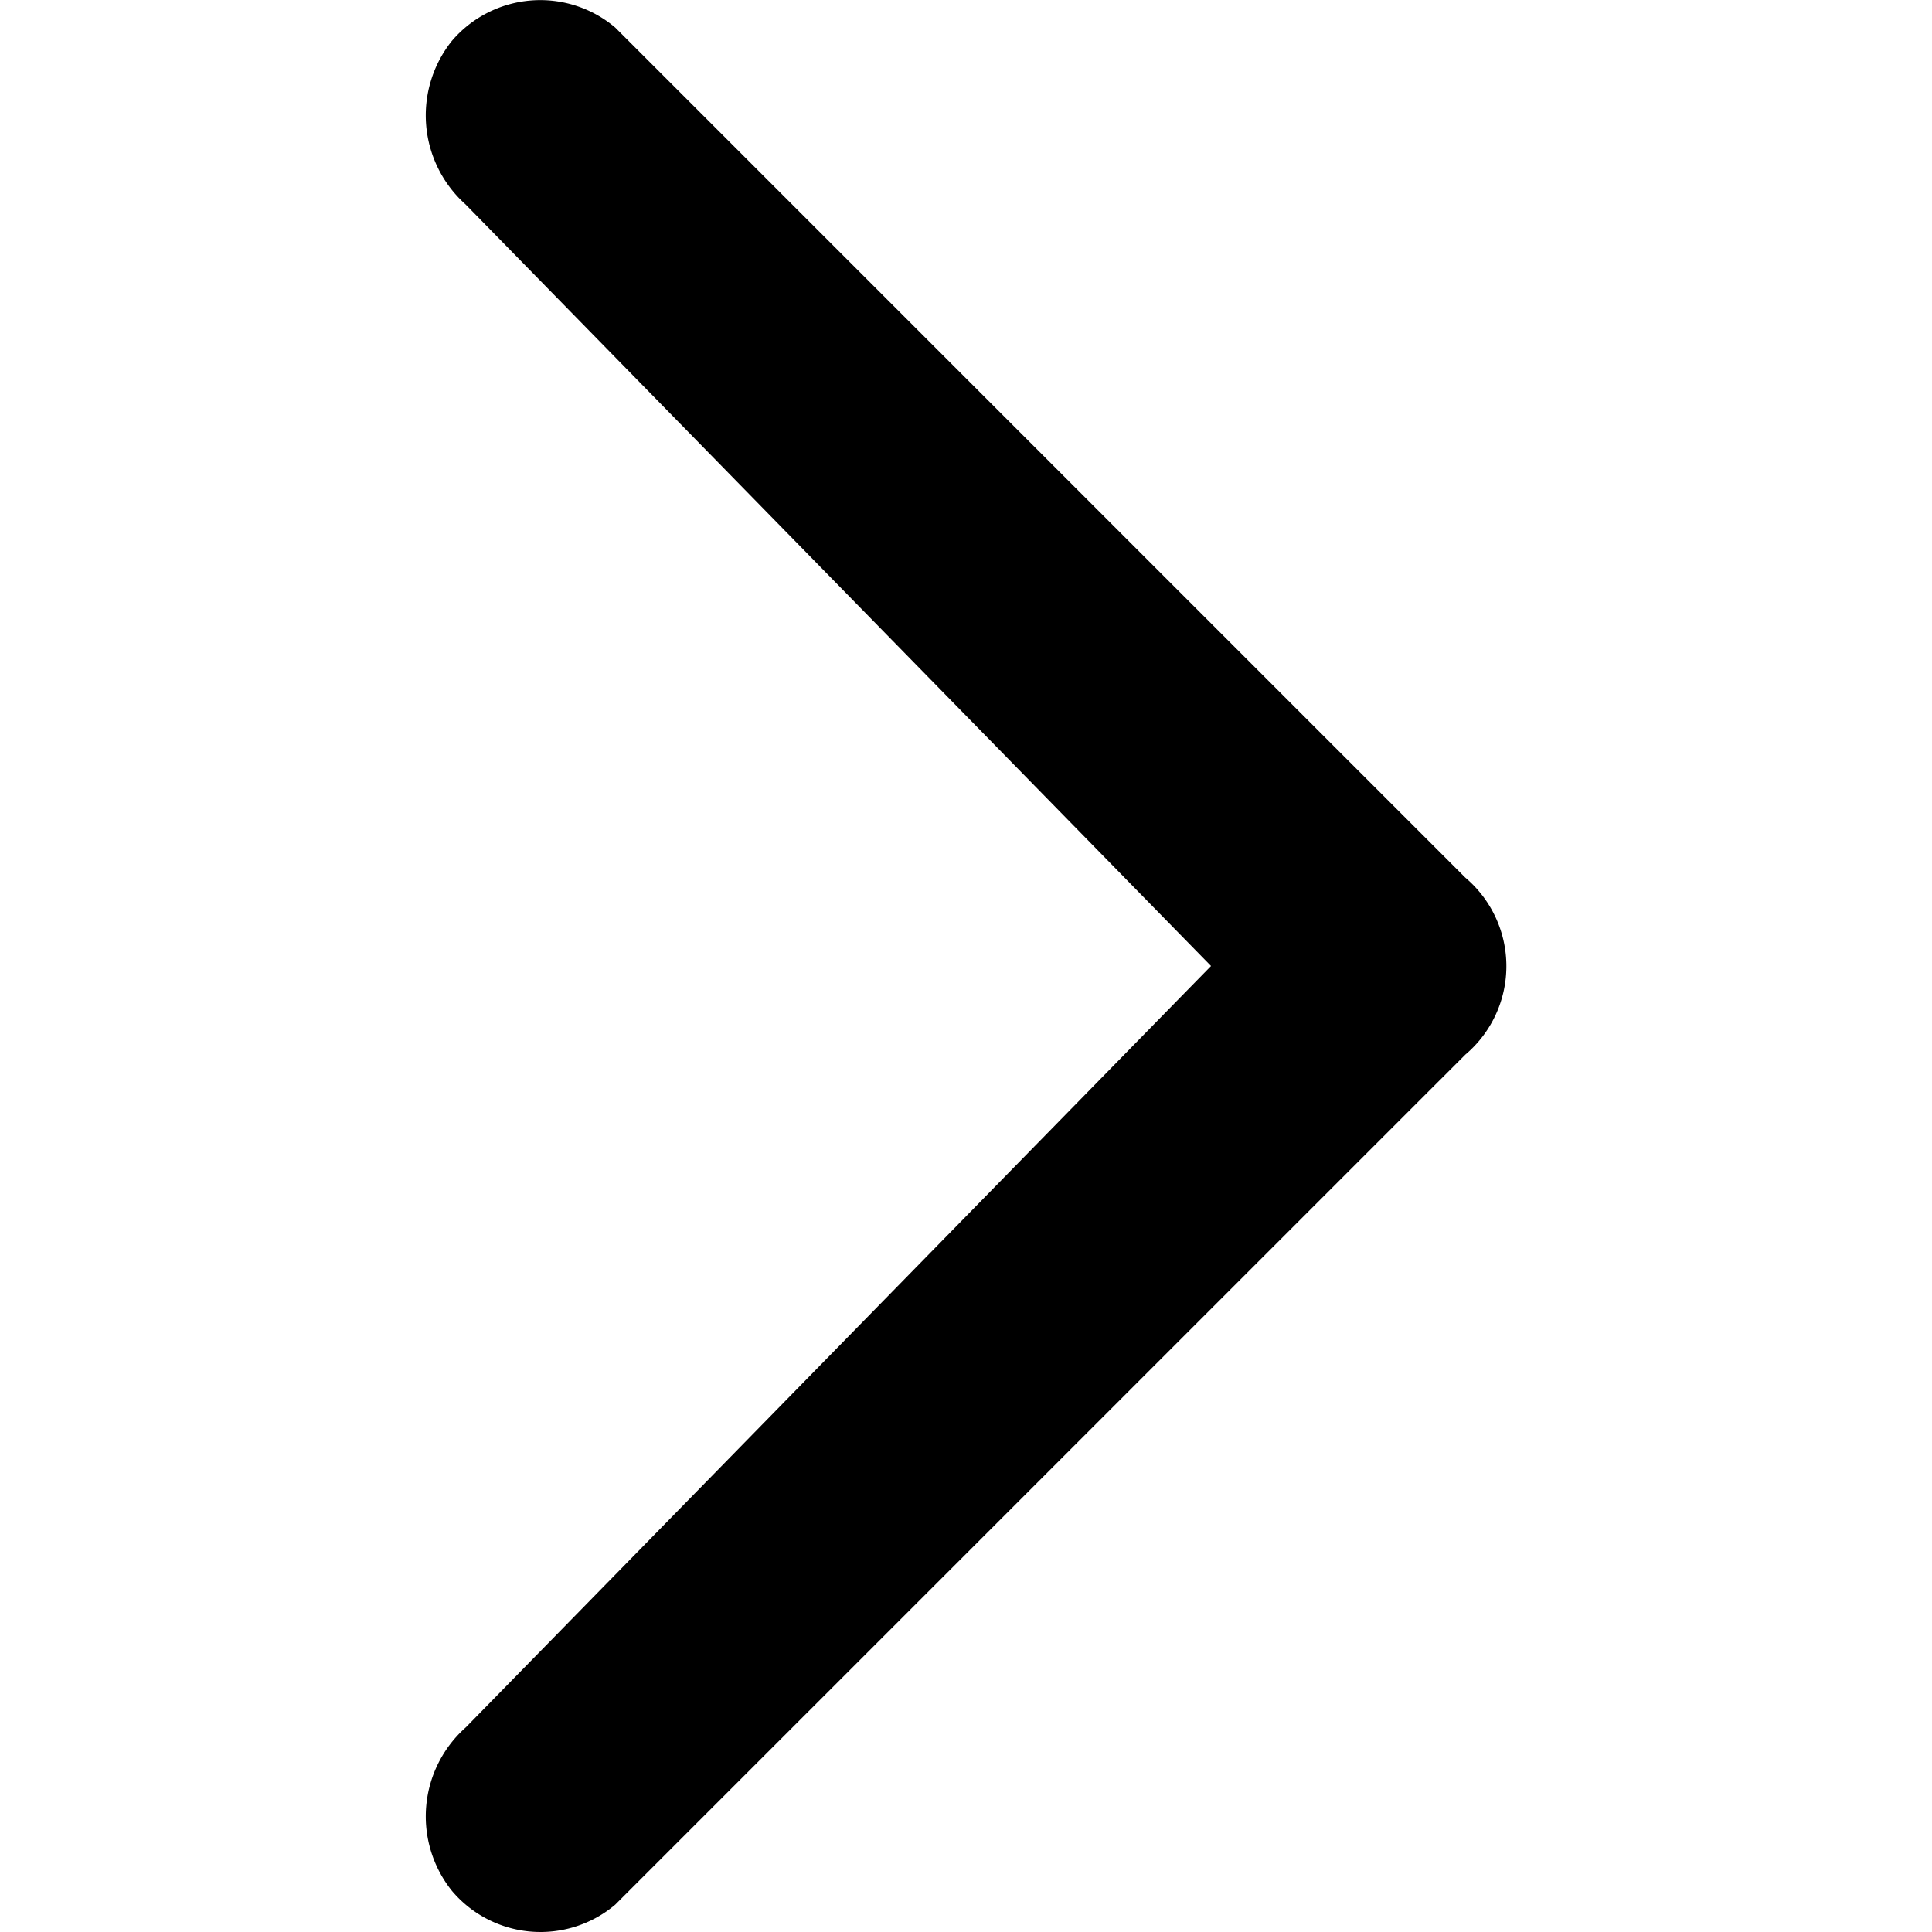 <svg xmlns="http://www.w3.org/2000/svg" width="28" height="28" viewBox="0 0 28 28"><title>caret-right</title><path d="M6.547.595a1.73 1.73 0 0 0 .199 2.366L17.551 14 6.75 25.035a1.725 1.725 0 0 0-.2 2.369 1.679 1.679 0 0 0 2.366.2l12.32-12.319a1.68 1.68 0 0 0 0-2.566L8.916.399a1.683 1.683 0 0 0-2.369.196z"/></svg>